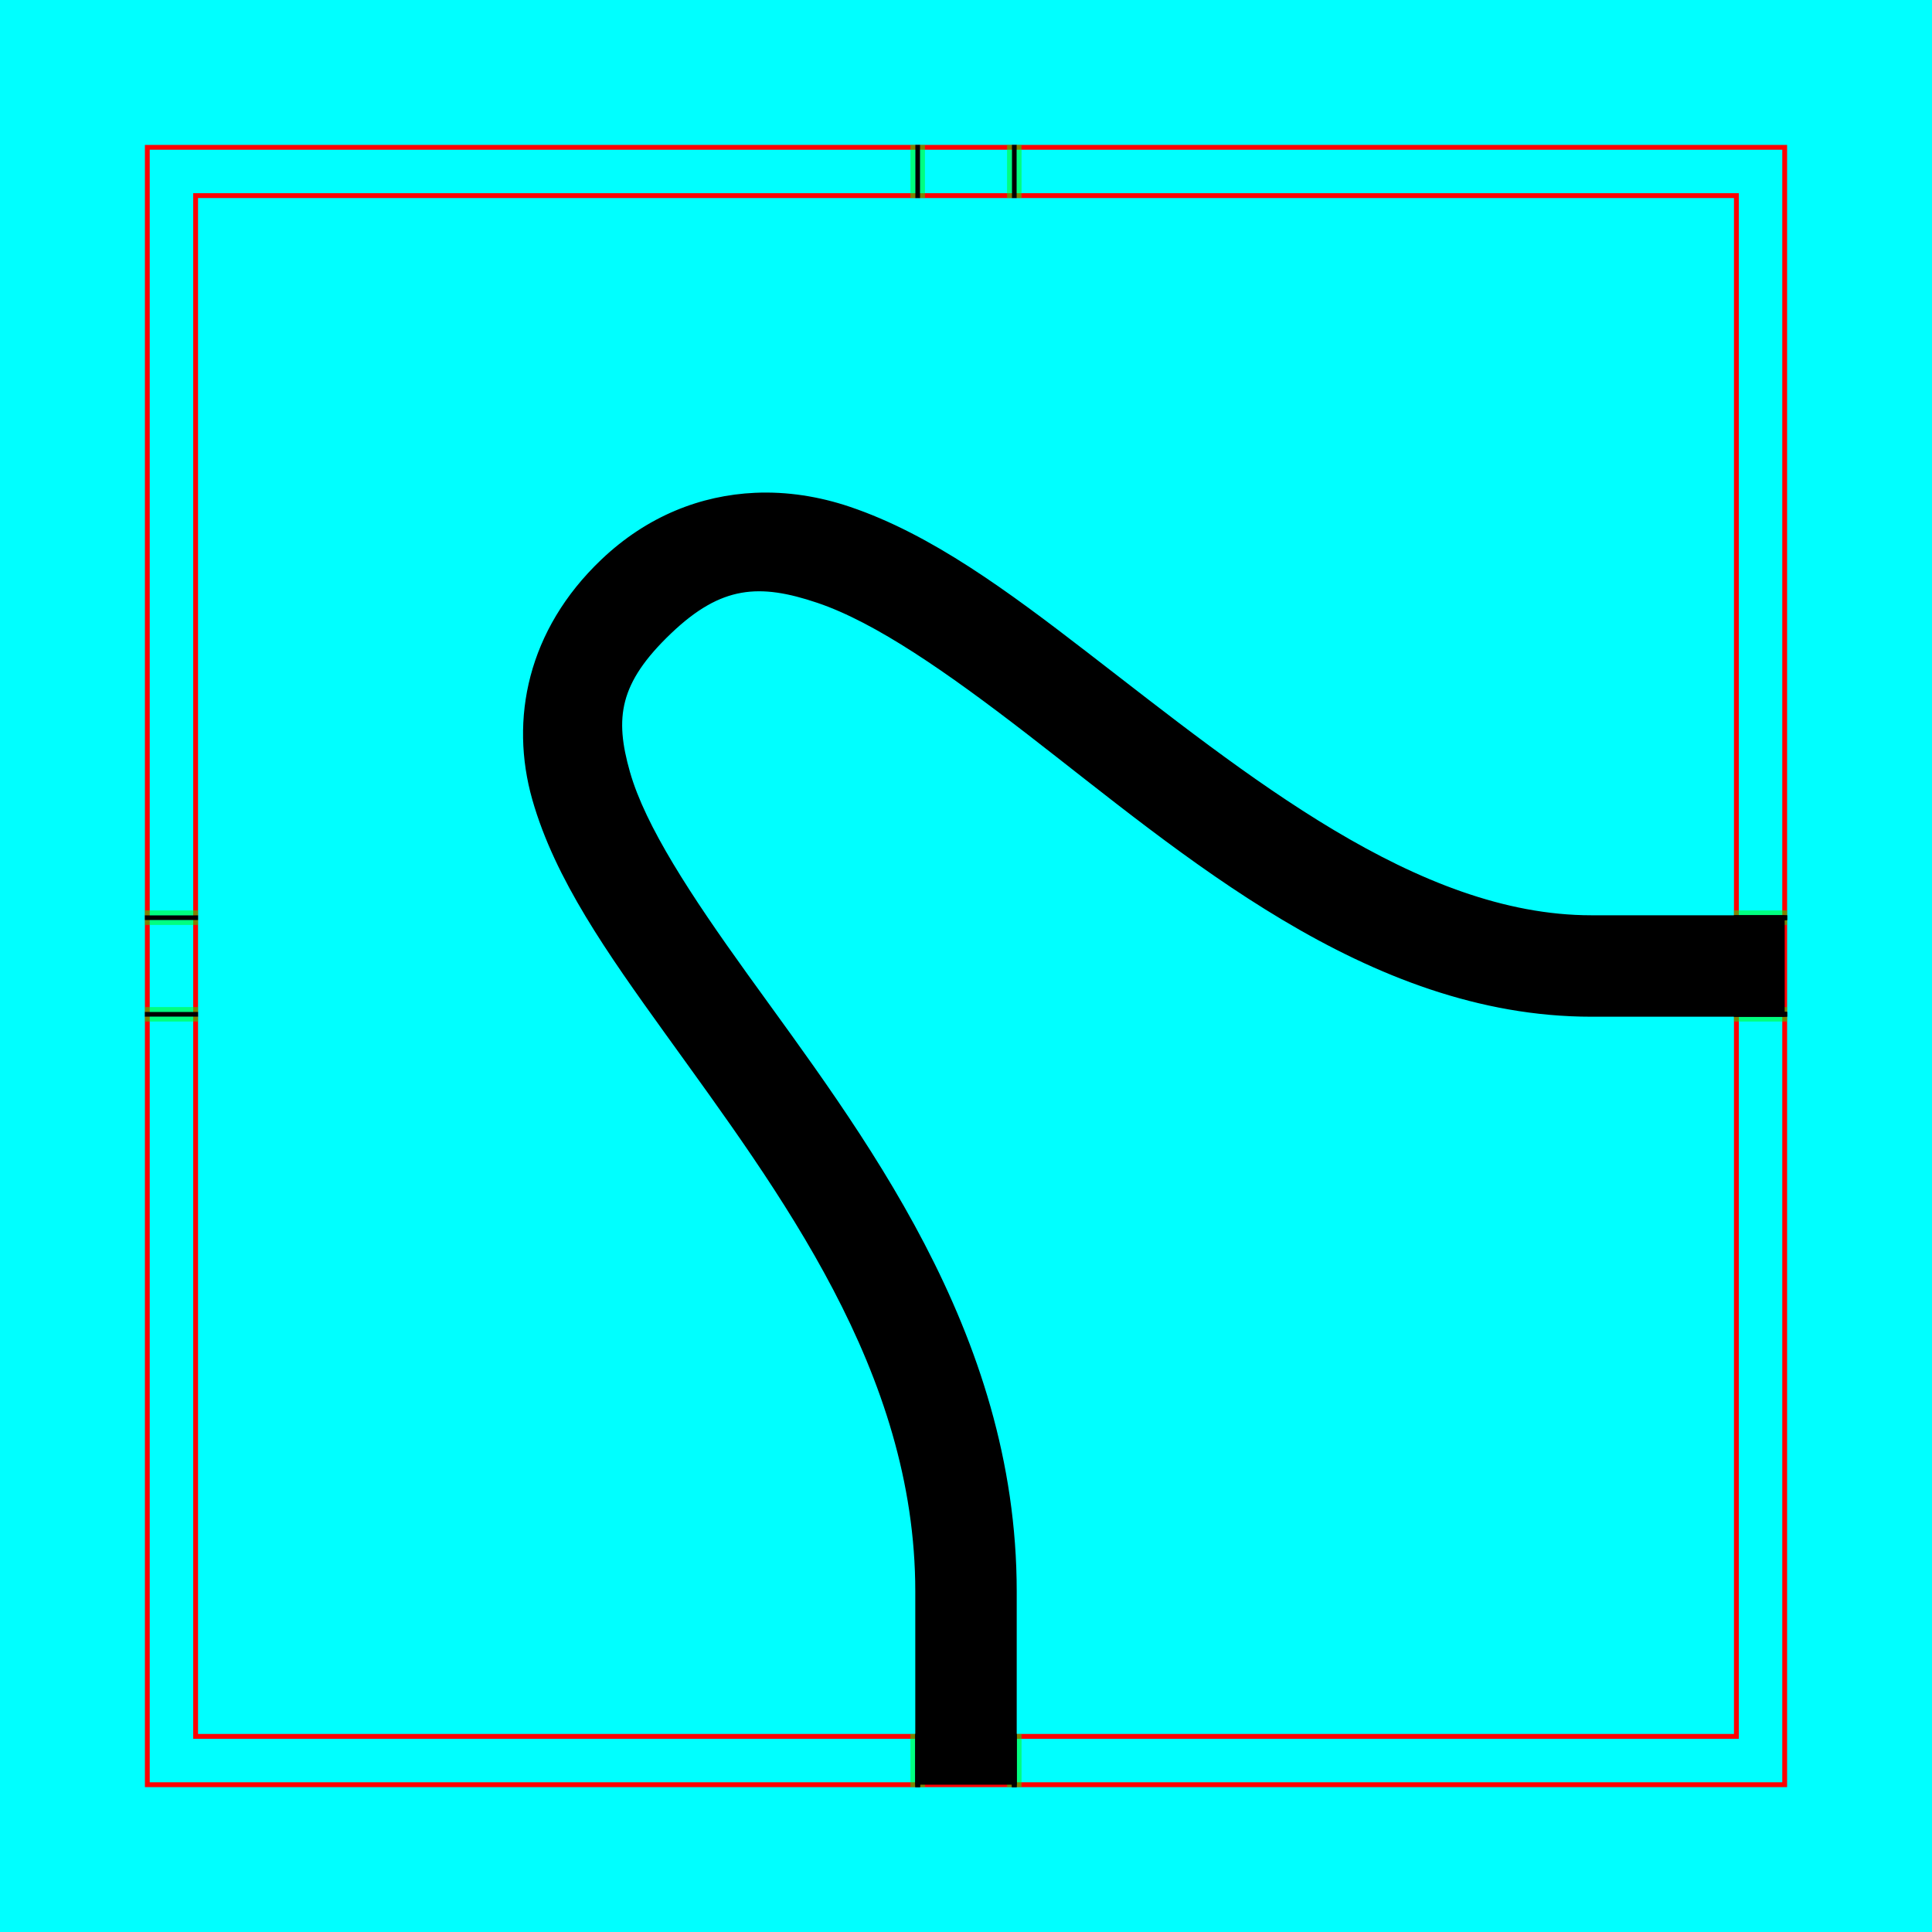 <?xml version="1.0" encoding="UTF-8" standalone="no"?>
<!-- Created with Inkscape (http://www.inkscape.org/) -->

<svg
   xmlns:dc="http://purl.org/dc/elements/1.1/"
   xmlns:cc="http://creativecommons.org/ns#"
   xmlns:rdf="http://www.w3.org/1999/02/22-rdf-syntax-ns#"
   xmlns:svg="http://www.w3.org/2000/svg"
   xmlns="http://www.w3.org/2000/svg"
   xmlns:sodipodi="http://sodipodi.sourceforge.net/DTD/sodipodi-0.dtd"
   xmlns:inkscape="http://www.inkscape.org/namespaces/inkscape"
   style="display:inline"
   sodipodi:docname="POSSOA-R+_0_SB_SB_0_.svg"
   inkscape:version="0.48.3.1 r9886"
   version="1.1"
   id="svg2902"
   height="400"
   width="400">
  <sodipodi:namedview
     id="base"
     pagecolor="#ffffff"
     bordercolor="#666666"
     borderopacity="1.0"
     inkscape:pageopacity="0.0"
     inkscape:pageshadow="2"
     inkscape:zoom="1.3612162"
     inkscape:cx="187.56533"
     inkscape:cy="206.06951"
     inkscape:document-units="px"
     inkscape:current-layer="layer2"
     showgrid="false"
     inkscape:window-width="1018"
     inkscape:window-height="709"
     inkscape:window-x="0"
     inkscape:window-y="1"
     inkscape:window-maximized="0"
     showguides="true"
     inkscape:guide-bbox="true"
     inkscape:snap-bbox="true"
     inkscape:snap-global="false" />
  <defs
     id="defs2904" />
  <g
     inkscape:groupmode="layer"
     id="layer1"
     inkscape:label="XX_BG"
     sodipodi:insensitive="true">
    <path
       style="color:#000000;fill:#00ffff;fill-opacity:1;fill-rule:nonzero;stroke:none;stroke-width:0;marker:none;visibility:visible;display:inline;overflow:visible;enable-background:accumulate"
       d="m 0,0 400,0 0,400 -400,0 z"
       id="rect3096"
       inkscape:connector-curvature="0" />
  </g>
  <g
     inkscape:label="XX_Referenz"
     inkscape:groupmode="layer"
     id="XX_referenz"
     layerid="XX_referenz"
     style="display:inline"
     sodipodi:insensitive="true">
    <path
       id="innerframe"
       style="fill:none;stroke:#ff0000;stroke-width:1;stroke-linecap:round;stroke-linejoin:miter;stroke-miterlimit:3.9;stroke-opacity:1;stroke-dasharray:none"
       d="m 40.5,40.5 319,0 0,319 -319,0 0,-319 z"
       inkscape:label="#innerframe"
       sodipodi:insensitive="true"
       inkscape:connector-curvature="0" />
    <path
       id="outerframe"
       style="fill:none;stroke:#ff0000;stroke-width:1;stroke-linecap:round;stroke-linejoin:miter;stroke-miterlimit:3.9;stroke-opacity:1;stroke-dasharray:none;display:inline"
       d="m 30.5,30.5 339,0 0,339 -339,0 0,-339 z"
       inkscape:label="#outerframe"
       sodipodi:nodetypes="ccccc"
       sodipodi:insensitive="true"
       inkscape:connector-curvature="0" />
    <path
       style="fill:none;stroke:#000000;stroke-width:1px;stroke-linecap:square;stroke-linejoin:miter;stroke-opacity:1"
       d="m 30.5,210 10,0"
       id="left-bottom"
       inkscape:connector-curvature="0" />
    <path
       style="fill:none;stroke:#000000;stroke-width:1px;stroke-linecap:square;stroke-linejoin:miter;stroke-opacity:1;display:inline"
       d="m 30.5,190 10,0"
       id="left-top"
       inkscape:connector-curvature="0" />
    <path
       style="opacity:0.5;fill:none;stroke:#00ff00;stroke-width:1px;stroke-linecap:square;stroke-linejoin:miter;stroke-opacity:1"
       d="m 30.5,209 10,0"
       id="ref-left-bi"
       sodipodi:insensitive="true"
       inkscape:connector-curvature="0" />
    <path
       style="opacity:0.5;fill:none;stroke:#00ff00;stroke-width:1px;stroke-linecap:square;stroke-linejoin:miter;stroke-opacity:1;display:inline"
       d="m 30.5,211 10,0"
       id="ref-left-bo"
       sodipodi:insensitive="true"
       inkscape:connector-curvature="0" />
    <path
       style="opacity:0.5;fill:none;stroke:#00ff00;stroke-width:1px;stroke-linecap:square;stroke-linejoin:miter;stroke-opacity:1;display:inline"
       d="m 30.5,189 10,0"
       id="ref-left-to"
       sodipodi:insensitive="true"
       inkscape:connector-curvature="0" />
    <path
       style="opacity:0.5;fill:none;stroke:#00ff00;stroke-width:1px;stroke-linecap:square;stroke-linejoin:miter;stroke-opacity:1;display:inline"
       d="m 30.5,191 10,0"
       id="ref-left-ti"
       sodipodi:insensitive="true"
       inkscape:connector-curvature="0" />
    <path
       style="fill:none;stroke:#000000;stroke-width:1px;stroke-linecap:square;stroke-linejoin:miter;stroke-opacity:1"
       d="m 190,30.5 0,10"
       id="top-left"
       inkscape:connector-curvature="0" />
    <path
       style="fill:none;stroke:#000000;stroke-width:1px;stroke-linecap:square;stroke-linejoin:miter;stroke-opacity:1;display:inline"
       d="m 210,30.5 0,10"
       id="top-right"
       inkscape:connector-curvature="0" />
    <path
       style="opacity:0.5;fill:none;stroke:#00ff00;stroke-width:1px;stroke-linecap:square;stroke-linejoin:miter;stroke-opacity:1;display:inline"
       d="m 191,30.5 0,10"
       id="ref-top-li"
       sodipodi:insensitive="true"
       inkscape:connector-curvature="0" />
    <path
       style="opacity:0.5;fill:none;stroke:#00ff00;stroke-width:1px;stroke-linecap:square;stroke-linejoin:miter;stroke-opacity:1;display:inline"
       d="m 189,30.5 0,10"
       id="ref-top-lo"
       sodipodi:insensitive="true"
       inkscape:connector-curvature="0" />
    <path
       style="opacity:0.5;fill:none;stroke:#00ff00;stroke-width:1px;stroke-linecap:square;stroke-linejoin:miter;stroke-opacity:1;display:inline"
       d="m 211,30.5 0,10"
       id="ref-top-ro"
       sodipodi:insensitive="true"
       inkscape:connector-curvature="0" />
    <path
       style="opacity:0.5;fill:none;stroke:#00ff00;stroke-width:1px;stroke-linecap:square;stroke-linejoin:miter;stroke-opacity:1;display:inline"
       d="m 209,30.5 0,10"
       id="ref-top-ri"
       sodipodi:insensitive="true"
       inkscape:connector-curvature="0" />
    <path
       style="fill:none;stroke:#000000;stroke-width:1px;stroke-linecap:square;stroke-linejoin:miter;stroke-opacity:1"
       d="m 369.5,190 -10,0"
       id="right-top"
       inkscape:connector-curvature="0" />
    <path
       style="fill:none;stroke:#000000;stroke-width:1px;stroke-linecap:square;stroke-linejoin:miter;stroke-opacity:1;display:inline"
       d="m 369.5,210 -10,0"
       id="right-bottom"
       inkscape:connector-curvature="0" />
    <path
       style="opacity:0.5;fill:none;stroke:#00ff00;stroke-width:1px;stroke-linecap:square;stroke-linejoin:miter;stroke-opacity:1;display:inline"
       d="m 369.5,191 -10,0"
       id="ref-right-ti"
       sodipodi:insensitive="true"
       inkscape:connector-curvature="0" />
    <path
       style="opacity:0.5;fill:none;stroke:#00ff00;stroke-width:1px;stroke-linecap:square;stroke-linejoin:miter;stroke-opacity:1;display:inline"
       d="m 369.5,189 -10,0"
       id="ref-right-to"
       sodipodi:insensitive="true"
       inkscape:connector-curvature="0" />
    <path
       style="opacity:0.5;fill:none;stroke:#00ff00;stroke-width:1px;stroke-linecap:square;stroke-linejoin:miter;stroke-opacity:1;display:inline"
       d="m 369.5,211 -10,0"
       id="ref-right-bo"
       sodipodi:insensitive="true"
       inkscape:connector-curvature="0" />
    <path
       style="opacity:0.5;fill:none;stroke:#00ff00;stroke-width:1px;stroke-linecap:square;stroke-linejoin:miter;stroke-opacity:1;display:inline"
       d="m 369.5,209 -10,0"
       id="ref-right-bi"
       sodipodi:insensitive="true"
       inkscape:connector-curvature="0" />
    <path
       style="fill:none;stroke:#000000;stroke-width:1px;stroke-linecap:square;stroke-linejoin:miter;stroke-opacity:1"
       d="m 210,369.5 0,-10"
       id="bottom-right"
       inkscape:connector-curvature="0" />
    <path
       style="fill:none;stroke:#000000;stroke-width:1px;stroke-linecap:square;stroke-linejoin:miter;stroke-opacity:1;display:inline"
       d="m 190,369.5 0,-10"
       id="bottom-left"
       inkscape:connector-curvature="0" />
    <path
       style="opacity:0.5;fill:none;stroke:#00ff00;stroke-width:1px;stroke-linecap:square;stroke-linejoin:miter;stroke-opacity:1;display:inline"
       d="m 209,369.5 0,-10"
       id="ref-bottom-ri"
       sodipodi:insensitive="true"
       inkscape:connector-curvature="0" />
    <path
       style="opacity:0.5;fill:none;stroke:#00ff00;stroke-width:1px;stroke-linecap:square;stroke-linejoin:miter;stroke-opacity:1;display:inline"
       d="m 211,369.5 0,-10"
       id="ref-bottom-ro"
       sodipodi:insensitive="true"
       inkscape:connector-curvature="0" />
    <path
       style="opacity:0.5;fill:none;stroke:#00ff00;stroke-width:1px;stroke-linecap:square;stroke-linejoin:miter;stroke-opacity:1;display:inline"
       d="m 189,369.5 0,-10"
       id="ref-bottom-lo"
       sodipodi:insensitive="true"
       inkscape:connector-curvature="0" />
    <path
       style="opacity:0.5;fill:none;stroke:#00ff00;stroke-width:1px;stroke-linecap:square;stroke-linejoin:miter;stroke-opacity:1;display:inline"
       d="m 191,369.5 0,-10"
       id="ref-bottom-li"
       sodipodi:insensitive="true"
       inkscape:connector-curvature="0" />
  </g>
  <g
     inkscape:groupmode="layer"
     id="layer2"
     inkscape:label="XX_ELEMENT-002"
     style="display:none">
    <path
       id="right-bottom-2"
       style="fill:none;stroke:#000000;stroke-width:1px;stroke-linecap:square;stroke-linejoin:miter;stroke-opacity:1;display:inline"
       d="m 369.5,210 -10,0 M 369.5,190 l -10,0"
       inkscape:connector-curvature="0" />
    <path
       id="bottom-left-8"
       style="fill:none;stroke:#000000;stroke-width:1px;stroke-linecap:square;stroke-linejoin:miter;stroke-opacity:1;display:inline"
       d="m 190,369.5 0,-10 m 20,10 0,-10"
       inkscape:connector-curvature="0" />
    <path
       id="right-bottom-2-8"
       style="fill:none;stroke:#ff0000;stroke-width:20;stroke-linecap:butt;stroke-linejoin:miter;stroke-miterlimit:4;stroke-opacity:1;stroke-dasharray:none;display:inline"
       d="m 369.5,200 -10,0 C 288.079,200 200,248.346 200,359.5 L 200,369.5"
       inkscape:connector-curvature="0"
       sodipodi:nodetypes="cccc" />
  </g>
  <g
     style="display:none"
     inkscape:label="XX_ELEMENT-003"
     id="g3906"
     inkscape:groupmode="layer">
    <path
       inkscape:connector-curvature="0"
       d="m 369.5,210 -10,0 M 369.5,190 l -10,0"
       style="fill:none;stroke:#000000;stroke-width:1px;stroke-linecap:square;stroke-linejoin:miter;stroke-opacity:1;display:inline"
       id="path3908" />
    <path
       inkscape:connector-curvature="0"
       d="m 190,369.5 0,-10 m 20,10 0,-10"
       style="fill:none;stroke:#000000;stroke-width:1px;stroke-linecap:square;stroke-linejoin:miter;stroke-opacity:1;display:inline"
       id="path3910" />
    <path
       sodipodi:nodetypes="ccacc"
       inkscape:connector-curvature="0"
       d="m 369.5,200 -10,0 C 290.879,200 236.701,162.211 199.012,200.176 161.596,237.867 200,288.862 200,359.5 L 200,369.5"
       style="fill:none;stroke:#ff0000;stroke-width:20;stroke-linecap:butt;stroke-linejoin:miter;stroke-miterlimit:4;stroke-opacity:1;stroke-dasharray:none;display:inline"
       id="path3912" />
  </g>
  <g
     inkscape:groupmode="layer"
     id="g3914"
     inkscape:label="ELEMENT-003"
     style="display:none">
    <path
       style="font-size:medium;font-style:normal;font-variant:normal;font-weight:normal;font-stretch:normal;text-indent:0;text-align:start;text-decoration:none;line-height:normal;letter-spacing:normal;word-spacing:normal;text-transform:none;direction:ltr;block-progression:tb;writing-mode:lr-tb;text-anchor:start;baseline-shift:baseline;color:#000000;fill:#000000;fill-opacity:1;stroke:none;stroke-width:0;marker:none;visibility:visible;display:inline;overflow:visible;enable-background:accumulate;font-family:Sans;-inkscape-font-specification:Sans"
       d="m 238.75,173.312 c -3.339,0.123 -6.668,0.42 -9.969,0.938 -13.201,2.071 -26.024,7.945 -36.875,18.875 -10.751,10.83 -16.48,23.469 -18.406,36.438 -1.926,12.969 -0.394,26.135 2.156,39.75 5.1,27.23 14.344,56.681 14.344,90.188 l 0,10 20,0 0,-10 c 0,-37.131 -9.94,-68.494 -14.688,-93.844 -2.374,-12.675 -3.428,-23.755 -2.031,-33.156 1.396,-9.401 4.855,-17.266 12.812,-25.281 7.994,-8.053 16.08,-11.697 25.781,-13.219 9.702,-1.522 21.129,-0.579 34.062,1.688 C 291.805,200.22 323.354,210 359.5,210 l 10,0 0,-20 -10,0 c -32.475,0 -62.326,-9.129 -90.125,-14 -10.425,-1.827 -20.609,-3.058 -30.625,-2.688 z"
       id="path3920-8"
       inkscape:connector-curvature="0" />
    <path
       style="font-size:medium;font-style:normal;font-variant:normal;font-weight:normal;font-stretch:normal;text-indent:0;text-align:start;text-decoration:none;line-height:normal;letter-spacing:normal;word-spacing:normal;text-transform:none;direction:ltr;block-progression:tb;writing-mode:lr-tb;text-anchor:start;baseline-shift:baseline;color:#000000;fill:none;stroke:#000000;stroke-width:1;stroke-miterlimit:4;stroke-dasharray:none;marker:none;visibility:visible;display:inline;overflow:visible;enable-background:accumulate;font-family:Sans;-inkscape-font-specification:Sans"
       d="m 210,369.5 0,-10 c 0,-37.131 -9.94,-68.494 -14.688,-93.844 -2.374,-12.675 -3.428,-23.755 -2.031,-33.156 1.396,-9.401 4.855,-17.266 12.812,-25.281 7.994,-8.053 16.08,-11.697 25.781,-13.219 9.702,-1.522 21.129,-0.579 34.062,1.688 C 291.805,200.22 323.354,210 359.5,210 l 10,0 m 0,-20 -10,0 c -32.475,0 -62.326,-9.129 -90.125,-14 -10.425,-1.827 -20.609,-3.058 -30.625,-2.688 -3.339,0.123 -6.668,0.42 -9.969,0.938 -13.201,2.071 -26.024,7.945 -36.875,18.875 -10.751,10.83 -16.48,23.469 -18.406,36.438 -1.926,12.969 -0.394,26.135 2.156,39.75 C 180.756,296.543 190,325.994 190,359.5 l 0,10"
       id="path3920"
       inkscape:connector-curvature="0"
       sodipodi:nodetypes="csssssssccssssssssc" />
  </g>
  <g
     style="display:none"
     inkscape:label="XX_ELEMENT-004"
     id="g3026"
     inkscape:groupmode="layer">
    <path
       inkscape:connector-curvature="0"
       d="m 369.5,210 -10,0 M 369.5,190 l -10,0"
       style="fill:none;stroke:#000000;stroke-width:1px;stroke-linecap:square;stroke-linejoin:miter;stroke-opacity:1;display:inline"
       id="path3028" />
    <path
       inkscape:connector-curvature="0"
       d="m 190,369.5 0,-10 m 20,10 0,-10"
       style="fill:none;stroke:#000000;stroke-width:1px;stroke-linecap:square;stroke-linejoin:miter;stroke-opacity:1;display:inline"
       id="path3030" />
    <path
       sodipodi:nodetypes="ccacc"
       inkscape:connector-curvature="0"
       d="m 369.5,200 -40,0 C 246.773,200 182.95,74.735 131.752,123.464 79.346,173.342 200,229.845 200,329.5 L 200,369.5"
       style="fill:none;stroke:#ff0000;stroke-width:20;stroke-linecap:butt;stroke-linejoin:miter;stroke-miterlimit:4;stroke-opacity:1;stroke-dasharray:none;display:inline"
       id="path3032" />
  </g>
  <g
     inkscape:groupmode="layer"
     id="g3034"
     inkscape:label="ELEMENT-004"
     style="display:inline">
    <path
       style="font-size:medium;font-style:normal;font-variant:normal;font-weight:normal;font-stretch:normal;text-indent:0;text-align:start;text-decoration:none;line-height:normal;letter-spacing:normal;word-spacing:normal;text-transform:none;direction:ltr;block-progression:tb;writing-mode:lr-tb;text-anchor:start;baseline-shift:baseline;color:#000000;fill:#000000;stroke:none;stroke-width:1;marker:none;visibility:visible;display:inline;overflow:visible;enable-background:accumulate;font-family:Sans;-inkscape-font-specification:Sans"
       d="m 369.5,190 -40,0 c -36.316,0 -71.589,-29.005 -104.594,-54.469 -16.502,-12.732 -32.308,-24.453 -49.094,-30.125 -6.295,-2.127 -12.892,-3.176 -19.5,-2.875 -11.013,0.502 -22.031,4.705 -31.469,13.688 -15.173,14.441 -18.821,32.775 -14.156,49.188 4.665,16.413 15.519,31.729 27.406,48.25 23.775,33.043 51.906,70.052 51.906,115.844 l 0,40 20,0 0,-40 c 0,-53.863 -32.206,-94.939 -55.656,-127.531 -11.725,-16.296 -21.188,-30.707 -24.406,-42.031 -3.219,-11.324 -2.312,-18.72 8.719,-29.219 10.498,-9.992 18.584,-10.486 30.75,-6.375 12.166,4.111 27.087,14.538 43.281,27.031 C 245.075,176.362 283.089,210 329.5,210 l 40,0 z"
       id="path3040-4"
       inkscape:connector-curvature="0"
       sodipodi:nodetypes="cssssssssccssssssscc" />
    <path
       id="path3036"
       style="fill:none;stroke:#000000;stroke-width:1px;stroke-linecap:square;stroke-linejoin:miter;stroke-opacity:1;display:inline"
       d="m 369.5,210 -10,0 M 369.5,190 l -10,0"
       inkscape:connector-curvature="0" />
    <path
       id="path3038"
       style="fill:none;stroke:#000000;stroke-width:1px;stroke-linecap:square;stroke-linejoin:miter;stroke-opacity:1;display:inline"
       d="m 190,369.5 0,-10 m 20,10 0,-10"
       inkscape:connector-curvature="0" />
    <path
       style="font-size:medium;font-style:normal;font-variant:normal;font-weight:normal;font-stretch:normal;text-indent:0;text-align:start;text-decoration:none;line-height:normal;letter-spacing:normal;word-spacing:normal;text-transform:none;direction:ltr;block-progression:tb;writing-mode:lr-tb;text-anchor:start;baseline-shift:baseline;color:#000000;fill:none;stroke:#000000;stroke-width:1;stroke-miterlimit:4;stroke-dasharray:none;marker:none;visibility:visible;display:inline;overflow:visible;enable-background:accumulate;font-family:Sans;-inkscape-font-specification:Sans"
       d="m 369.5,190 -40,0 c -36.316,0 -71.589,-29.005 -104.594,-54.469 -16.502,-12.732 -32.308,-24.453 -49.094,-30.125 -6.295,-2.127 -12.892,-3.176 -19.5,-2.875 -11.013,0.502 -22.031,4.705 -31.469,13.688 -15.173,14.441 -18.821,32.775 -14.156,49.188 4.665,16.413 15.519,31.729 27.406,48.25 C 161.869,246.699 190,283.708 190,329.5 l 0,40 m 20,0 0,-40 c 0,-53.863 -32.206,-94.939 -55.656,-127.531 -11.725,-16.296 -21.188,-30.707 -24.406,-42.031 -3.219,-11.324 -2.312,-18.72 8.719,-29.219 10.498,-9.992 18.584,-10.486 30.75,-6.375 12.166,4.111 27.087,14.538 43.281,27.031 C 245.075,176.362 283.089,210 329.5,210 l 40,0"
       id="path3040"
       inkscape:connector-curvature="0"
       sodipodi:nodetypes="cssssssssccsssssssc" />
  </g>
</svg>
